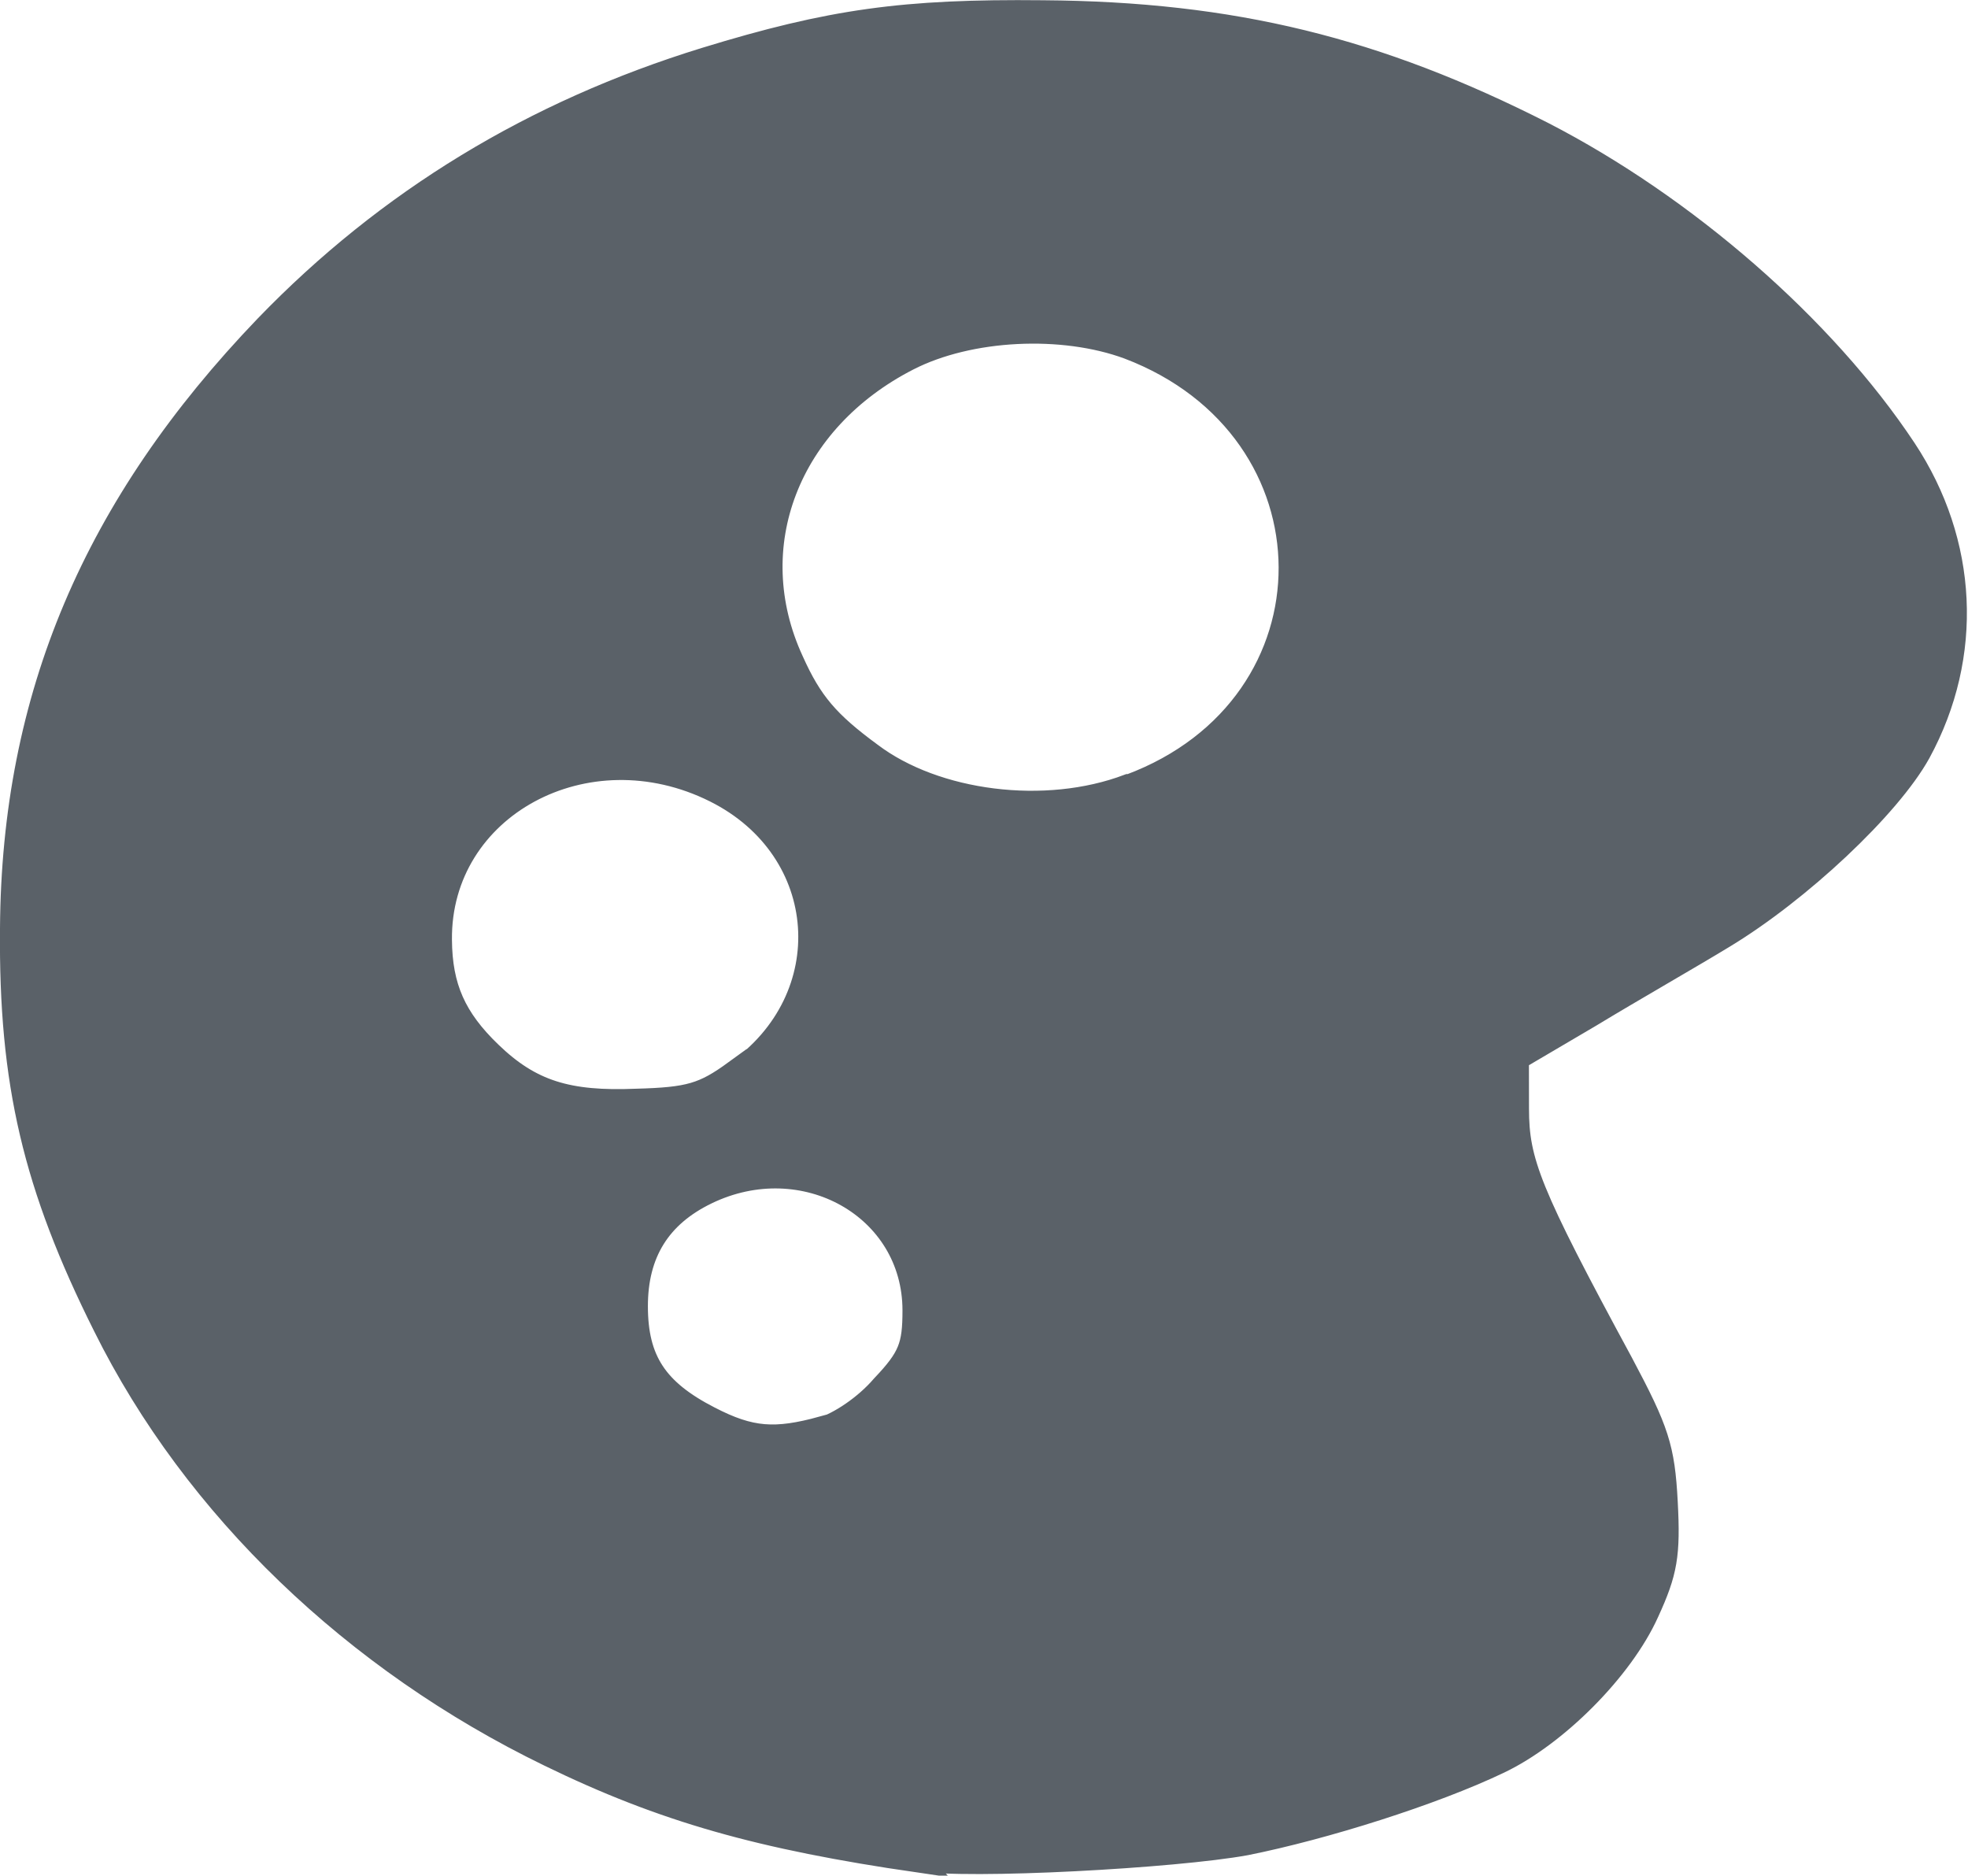<?xml version="1.0" encoding="UTF-8" standalone="no"?>
<!-- Uploaded to: SVG Repo, www.svgrepo.com, Generator: SVG Repo Mixer Tools -->

<svg
   xmlns:dc="http://purl.org/dc/elements/1.1/"
   xmlns:cc="http://creativecommons.org/ns#"
   xmlns:rdf="http://www.w3.org/1999/02/22-rdf-syntax-ns#"
   xmlns:svg="http://www.w3.org/2000/svg"
   xmlns="http://www.w3.org/2000/svg"
   xmlns:sodipodi="http://sodipodi.sourceforge.net/DTD/sodipodi-0.dtd"
   xmlns:inkscape="http://www.inkscape.org/namespaces/inkscape"
   width="17.197"
   height="16.389"
   viewBox="0 0 1.376 1.311"
   version="1.1"
   id="svg4"
   sodipodi:docname="label.svg"
   style="fill:none"
   inkscape:version="0.92.3 (2405546, 2018-03-11)">
  <defs
     id="defs8" />
  <sodipodi:namedview
     pagecolor="#ffffff"
     bordercolor="#666666"
     borderopacity="1"
     objecttolerance="10"
     gridtolerance="10"
     guidetolerance="10"
     inkscape:pageopacity="0"
     inkscape:pageshadow="2"
     inkscape:window-width="1920"
     inkscape:window-height="974"
     id="namedview6"
     showgrid="false"
     fit-margin-top="0"
     fit-margin-left="0"
     fit-margin-right="0"
     fit-margin-bottom="0"
     inkscape:zoom="13.350176"
     inkscape:cx="7.4357037"
     inkscape:cy="2.0123532"
     inkscape:window-x="-11"
     inkscape:window-y="-11"
     inkscape:window-maximized="1"
     inkscape:current-layer="svg4" />
  <path
     d="m 1.062,0.748 c 5.394e-4,-0.001 0.001,-0.002 0.002,-0.003 6.501e-4,-8.96e-4 0.001,-0.002 0.002,-0.003 l 0.003,-0.003 c 0.001,-0.001 0.002,-0.002 0.004,-0.003 0.002,-0.002 0.006,-0.004 0.009,-0.006 0.004,-0.003 0.008,-0.005 0.012,-0.008 0.008,-0.005 0.017,-0.01 0.026,-0.015 0.009,-0.005 0.018,-0.01 0.026,-0.014 0.102,-0.055 0.272,-0.148 0.212,-0.338 -5.367e-4,-0.002 -0.001,-0.005 -0.002,-0.007 -3.098e-4,-0.001 -8.714e-4,-0.003 -0.002,-0.004 -3.458e-4,-9.63e-4 -8.105e-4,-0.002 -0.001,-0.003 -0.068,-0.113 -0.172,-0.204 -0.297,-0.264 -0.126,-0.059 -0.268,-0.084 -0.409,-0.07 -0.141,0.014 -0.274,0.065 -0.383,0.147 -0.109,0.082 -0.189,0.191 -0.23,0.314 -0.041,0.123 -0.04,0.254 7.109e-4,0.377 0.041,0.123 0.122,0.232 0.231,0.314 0.109,0.082 0.243,0.132 0.384,0.145 0.141,0.013 0.283,-0.012 0.408,-0.072 0.003,-10e-4 0.005,-0.002 0.007,-0.004 7.856e-4,-4.39e-4 0.002,-9.43e-4 0.002,-0.002 0.073,-0.047 0.139,-0.14 0.085,-0.249 -0.015,-0.03 -0.029,-0.055 -0.042,-0.077 -0.017,-0.027 -0.031,-0.056 -0.042,-0.086 -0.001,-0.004 -0.002,-0.007 -0.003,-0.011 -0.005,-0.018 -0.006,-0.037 -0.003,-0.056 0,-2.51e-4 2.766e-4,-2.51e-4 2.766e-4,-5.02e-4 z m -0.753,-0.093 c 0,-0.023 0.008,-0.046 0.022,-0.065 0.014,-0.019 0.034,-0.034 0.058,-0.043 0.024,-0.009 0.049,-0.011 0.074,-0.007 0.025,0.004 0.048,0.016 0.066,0.032 0.018,0.016 0.03,0.037 0.035,0.06 0.005,0.023 0.002,0.046 -0.007,0.067 -0.01,0.021 -0.026,0.04 -0.047,0.052 -0.021,0.013 -0.046,0.02 -0.071,0.02 -0.034,-2.5e-5 -0.067,-0.012 -0.091,-0.034 -0.024,-0.022 -0.038,-0.052 -0.038,-0.082 z m 0.233,0.347 c -0.019,2.5e-5 -0.038,-0.005 -0.055,-0.015 -0.016,-0.01 -0.029,-0.024 -0.036,-0.04 -0.007,-0.016 -0.009,-0.034 -0.006,-0.051 0.004,-0.017 0.013,-0.033 0.027,-0.046 0.014,-0.012 0.031,-0.021 0.05,-0.024 0.019,-0.003 0.039,-0.002 0.057,0.005 0.018,0.007 0.033,0.018 0.044,0.033 0.011,0.015 0.016,0.032 0.016,0.049 -4.98e-5,0.024 -0.01,0.046 -0.029,0.063 -0.018,0.017 -0.043,0.026 -0.069,0.026 z m 0.18,-0.441 c -0.036,-2.5e-5 -0.071,-0.01 -0.1,-0.028 -0.03,-0.018 -0.053,-0.044 -0.067,-0.074 -0.014,-0.03 -0.017,-0.063 -0.01,-0.095 0.007,-0.032 0.024,-0.061 0.049,-0.084 0.025,-0.023 0.057,-0.039 0.093,-0.045 0.035,-0.006 0.071,-0.003 0.104,0.009 0.033,0.012 0.061,0.033 0.081,0.06 0.02,0.027 0.03,0.059 0.031,0.091 -2.77e-5,0.043 -0.019,0.085 -0.053,0.116 -0.034,0.031 -0.08,0.048 -0.128,0.048 z"
     id="path2"
     inkscape:connector-curvature="0"
     style="fill:#999999;stroke-width:0.026" />
  <path
     style="opacity:1;fill:#5a6168;fill-opacity:1;stroke:#5a6168;stroke-width:0.016;stroke-linecap:square;stroke-linejoin:miter;stroke-miterlimit:4;stroke-dasharray:none;stroke-dashoffset:0;stroke-opacity:1;paint-order:markers fill stroke"
     d="M 0.642,1.301 C 0.532,1.285 0.464,1.266 0.384,1.227 0.248,1.161 0.136,1.054 0.073,0.927 0.024,0.829 0.007,0.757 0.008,0.649 c 0.001,-0.162 0.058,-0.296 0.178,-0.421 0.085,-0.088 0.187,-0.15 0.307,-0.187 0.088,-0.027 0.139,-0.034 0.236,-0.033 0.133,9.28e-4 0.234,0.026 0.35,0.085 0.099,0.051 0.196,0.135 0.253,0.221 0.043,0.065 0.047,0.144 0.01,0.212 -0.021,0.038 -0.084,0.097 -0.137,0.129 -0.023,0.014 -0.065,0.038 -0.093,0.055 l -0.051,0.03 5.39e-5,0.035 c 5.39e-5,0.037 0.008,0.058 0.073,0.178 0.025,0.047 0.029,0.059 0.031,0.097 0.002,0.037 -1.6e-4,0.049 -0.013,0.077 -0.018,0.04 -0.064,0.086 -0.104,0.105 -0.046,0.022 -0.122,0.046 -0.177,0.057 -0.049,0.009 -0.194,0.017 -0.23,0.011 z M 0.574,0.999 c 0.013,-0.004 0.031,-0.016 0.043,-0.03 0.019,-0.02 0.022,-0.028 0.022,-0.053 0,-0.072 -0.077,-0.115 -0.145,-0.082 -0.033,0.016 -0.049,0.042 -0.049,0.079 0,0.038 0.014,0.059 0.051,0.078 0.029,0.015 0.046,0.016 0.079,0.007 z m -0.06,-0.249 c 0.075,-0.052 0.068,-0.156 -0.014,-0.197 -0.09,-0.045 -0.193,0.011 -0.192,0.104 2.56e-4,0.033 0.01,0.055 0.035,0.079 0.028,0.027 0.054,0.035 0.102,0.033 0.037,-0.001 0.047,-0.004 0.069,-0.02 z m 0.276,-0.201 c 0.15,-0.056 0.149,-0.249 -0.001,-0.306 -0.046,-0.017 -0.111,-0.014 -0.154,0.008 -0.084,0.043 -0.118,0.131 -0.081,0.211 0.013,0.029 0.025,0.043 0.055,0.065 0.045,0.034 0.122,0.044 0.18,0.022 z"
     id="path823"
     inkscape:connector-curvature="0" />
</svg>
